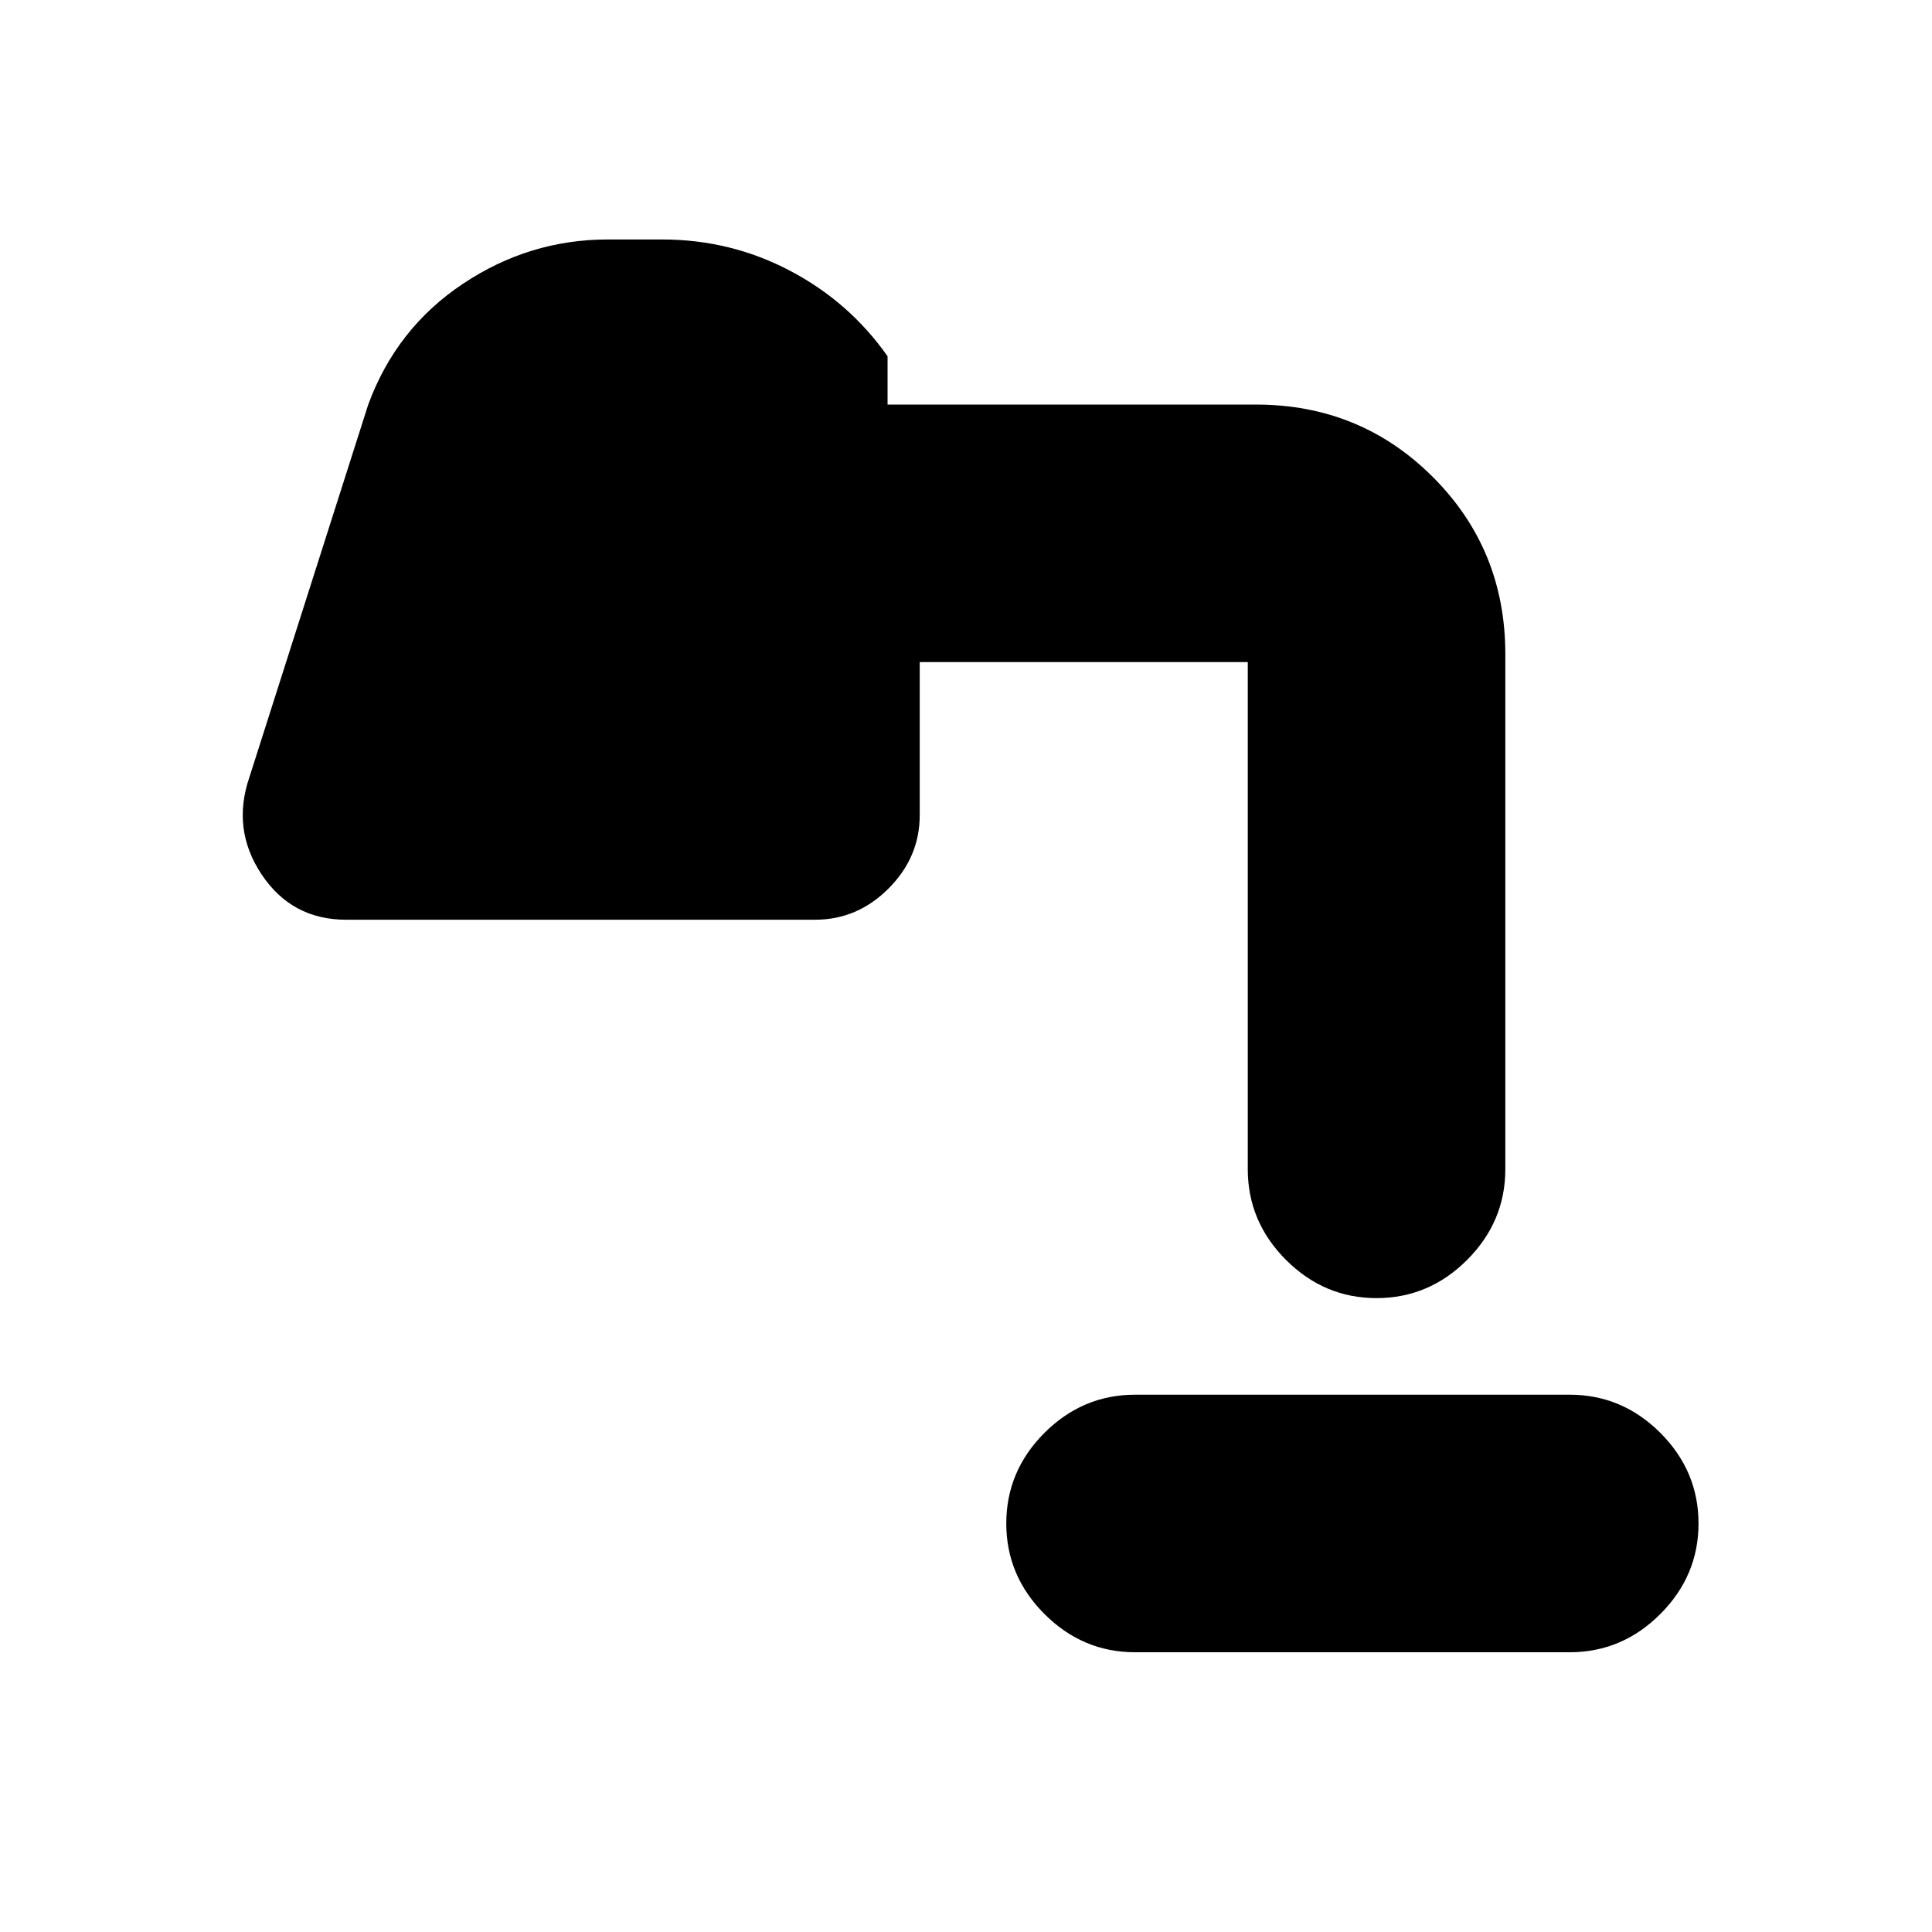 <svg xmlns="http://www.w3.org/2000/svg" height="20" width="20"><path d="M11.75 17.104q-.542 0-.938-.396-.395-.396-.395-.937 0-.542.395-.938.396-.395.938-.395h4.5q.542 0 .938.395.395.396.395.938 0 .541-.395.937-.396.396-.938.396Zm2.5-3.666q-.542 0-.938-.396-.395-.396-.395-.938V6.208q0 .271.187.459.188.187.458.187H9.521v1.584q0 .437-.323.76t-.76.323H3.583q-.562 0-.875-.469-.312-.469-.125-1.01l1.229-3.854q.292-.792.98-1.25.687-.459 1.5-.459h.562q.708 0 1.323.323t1.011.886v.5H13q1.083 0 1.833.75t.75 1.833v5.333q0 .542-.395.938-.396.396-.938.396Z"/></svg>